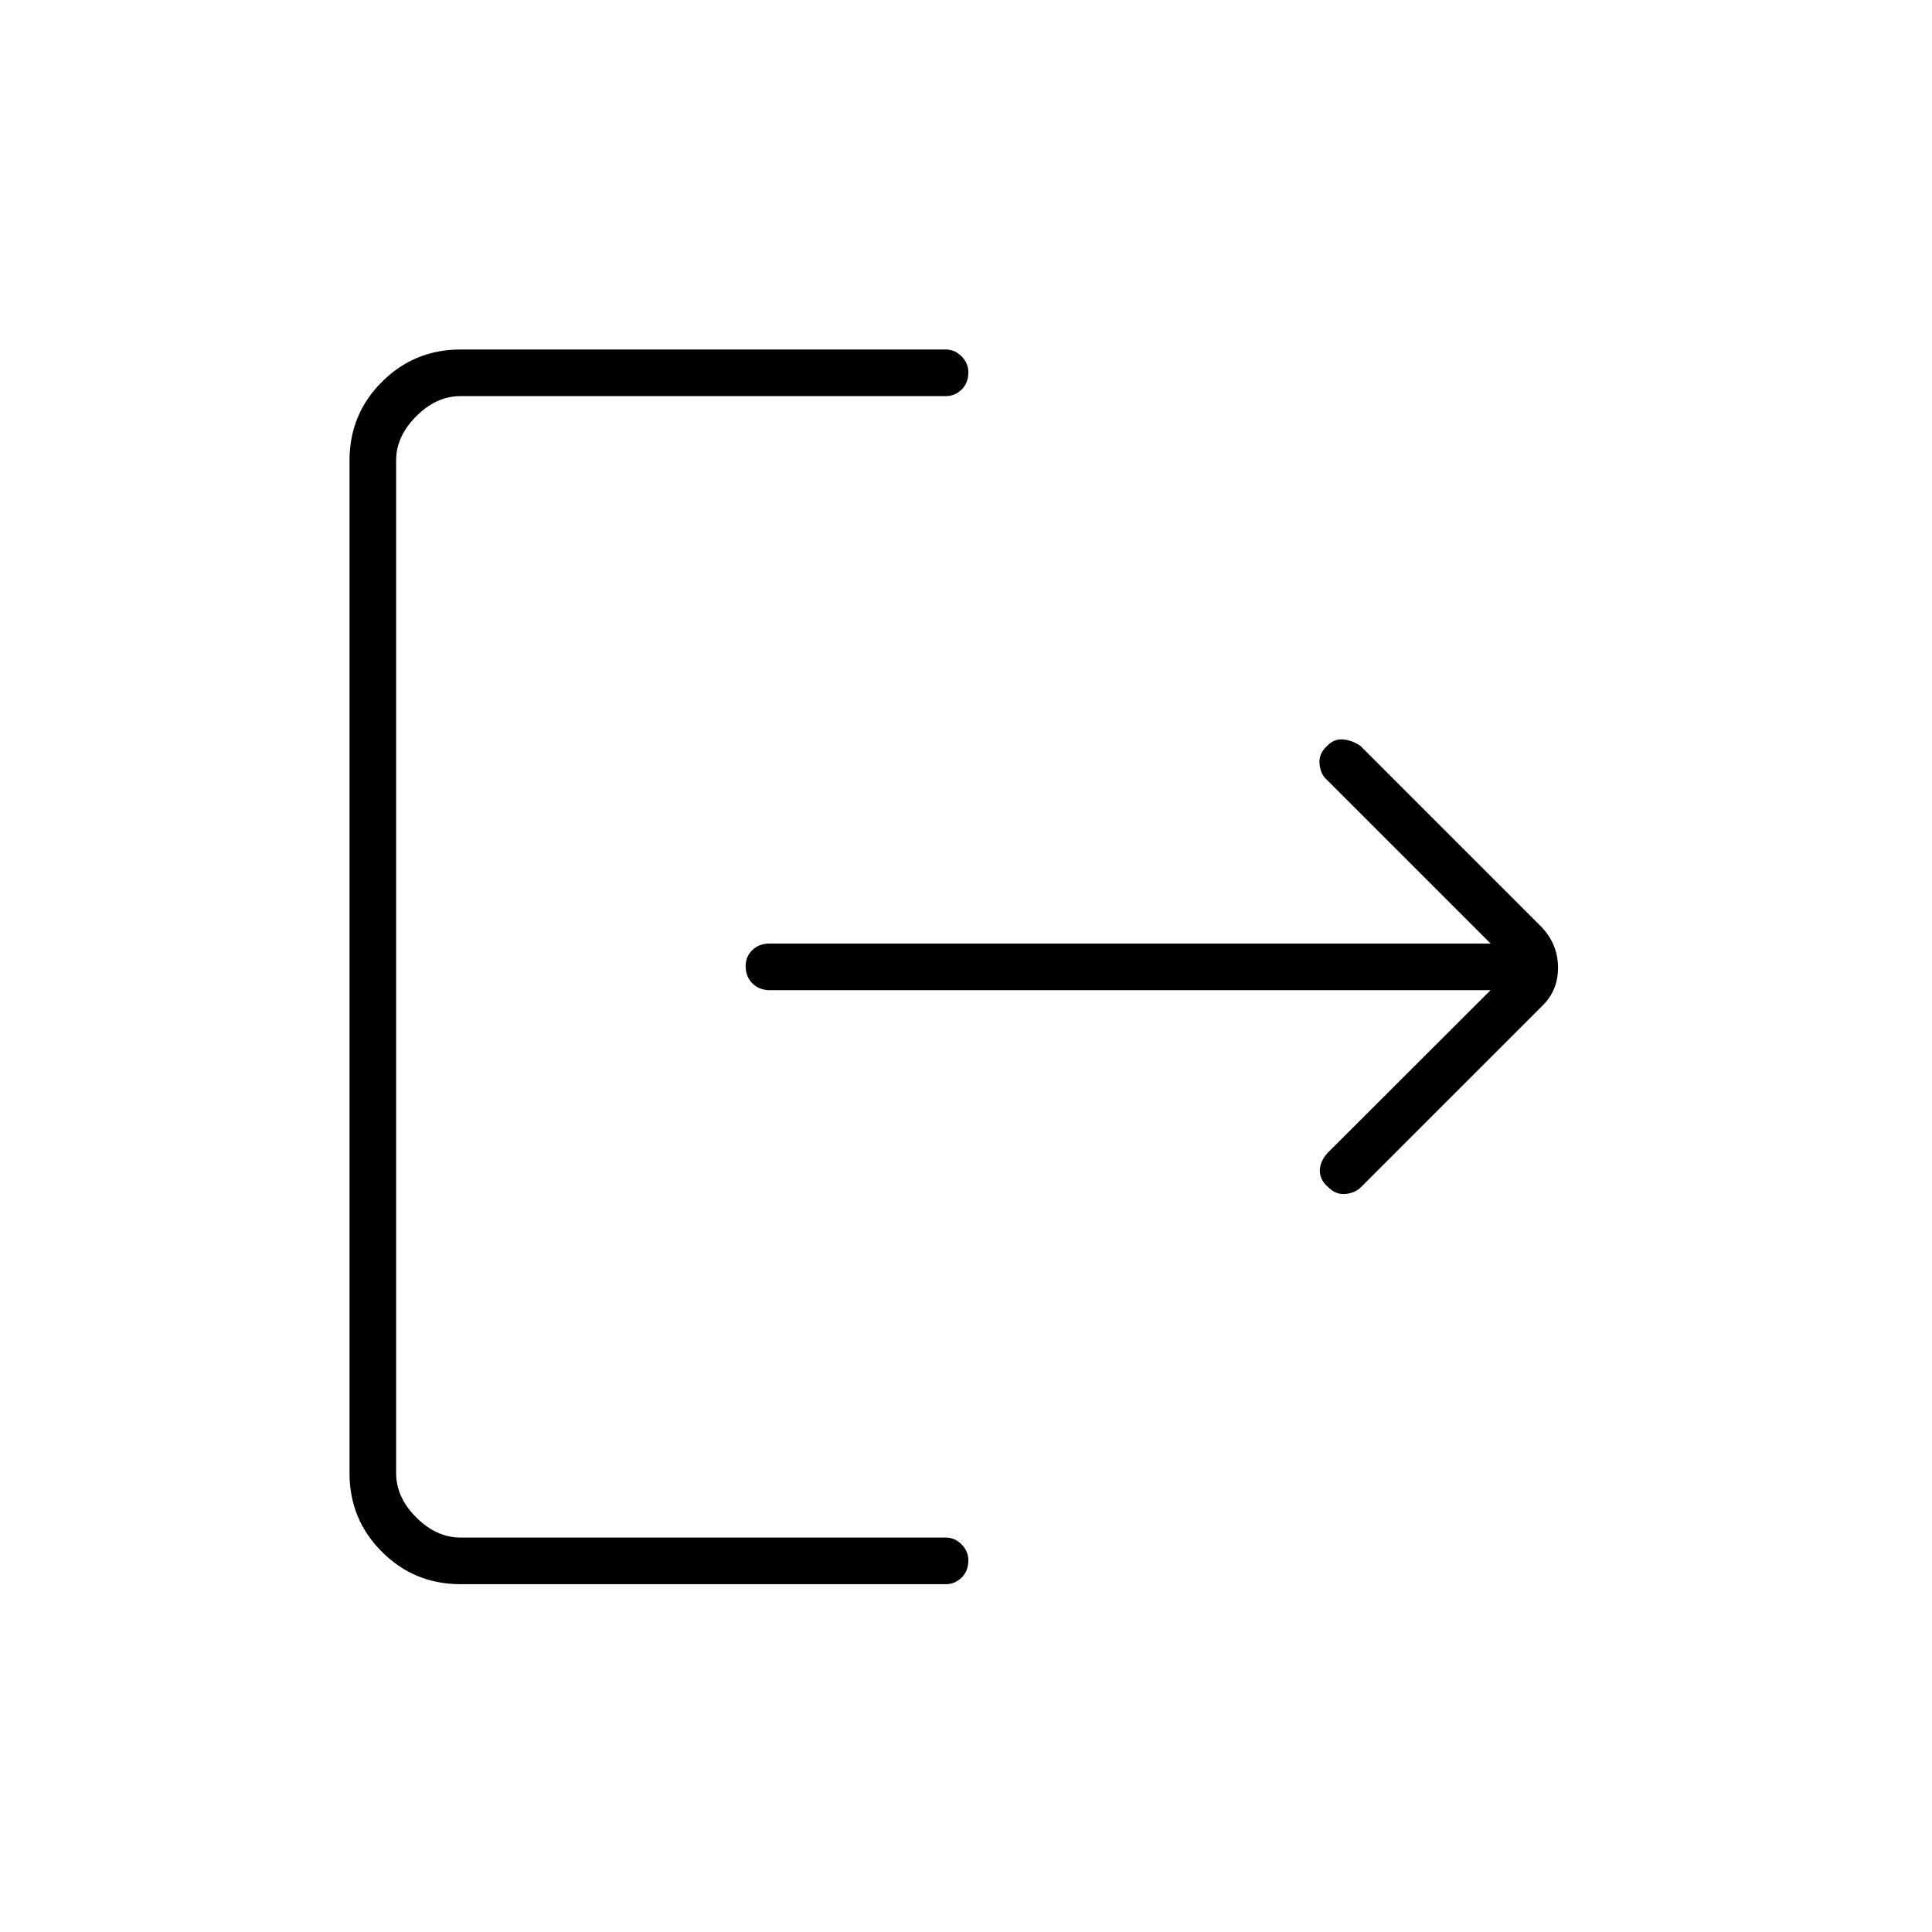 <svg xmlns="http://www.w3.org/2000/svg" height="40" viewBox="0 -960 960 960" width="40"><path d="M228.83-172.83q-22.97 0-39.07-16.1-16.09-16.09-16.09-39.07v-503.17q0-22.97 16.09-39.07 16.1-16.09 39.07-16.09H470q4.43 0 7.8 3.4t3.37 7.89q0 5.37-3.37 8.62-3.37 3.25-7.8 3.25H228.83q-12 0-22 10t-10 22V-228q0 12 10 22t22 10H470q4.43 0 7.8 3.4 3.37 3.41 3.37 7.9 0 5.37-3.37 8.62-3.37 3.25-7.8 3.25H228.83ZM740.67-468H382.5q-5.32 0-8.66-3.38t-3.34-8.58q0-4.71 3.34-7.96t8.66-3.25h358.17l-81.26-81.25q-3.24-2.75-3.74-7.94-.5-5.2 3.83-9.06 3.5-3.58 7.88-3.16 4.39.41 8.49 3.11l90.43 90.44q7.87 8.53 7.87 19.9t-7.84 18.96l-90.09 90.1q-2.96 2.9-7.72 3.35-4.75.45-8.61-3.45-4.08-3.5-4.08-8.08t3.82-8.85l81.02-80.9Z"/></svg>